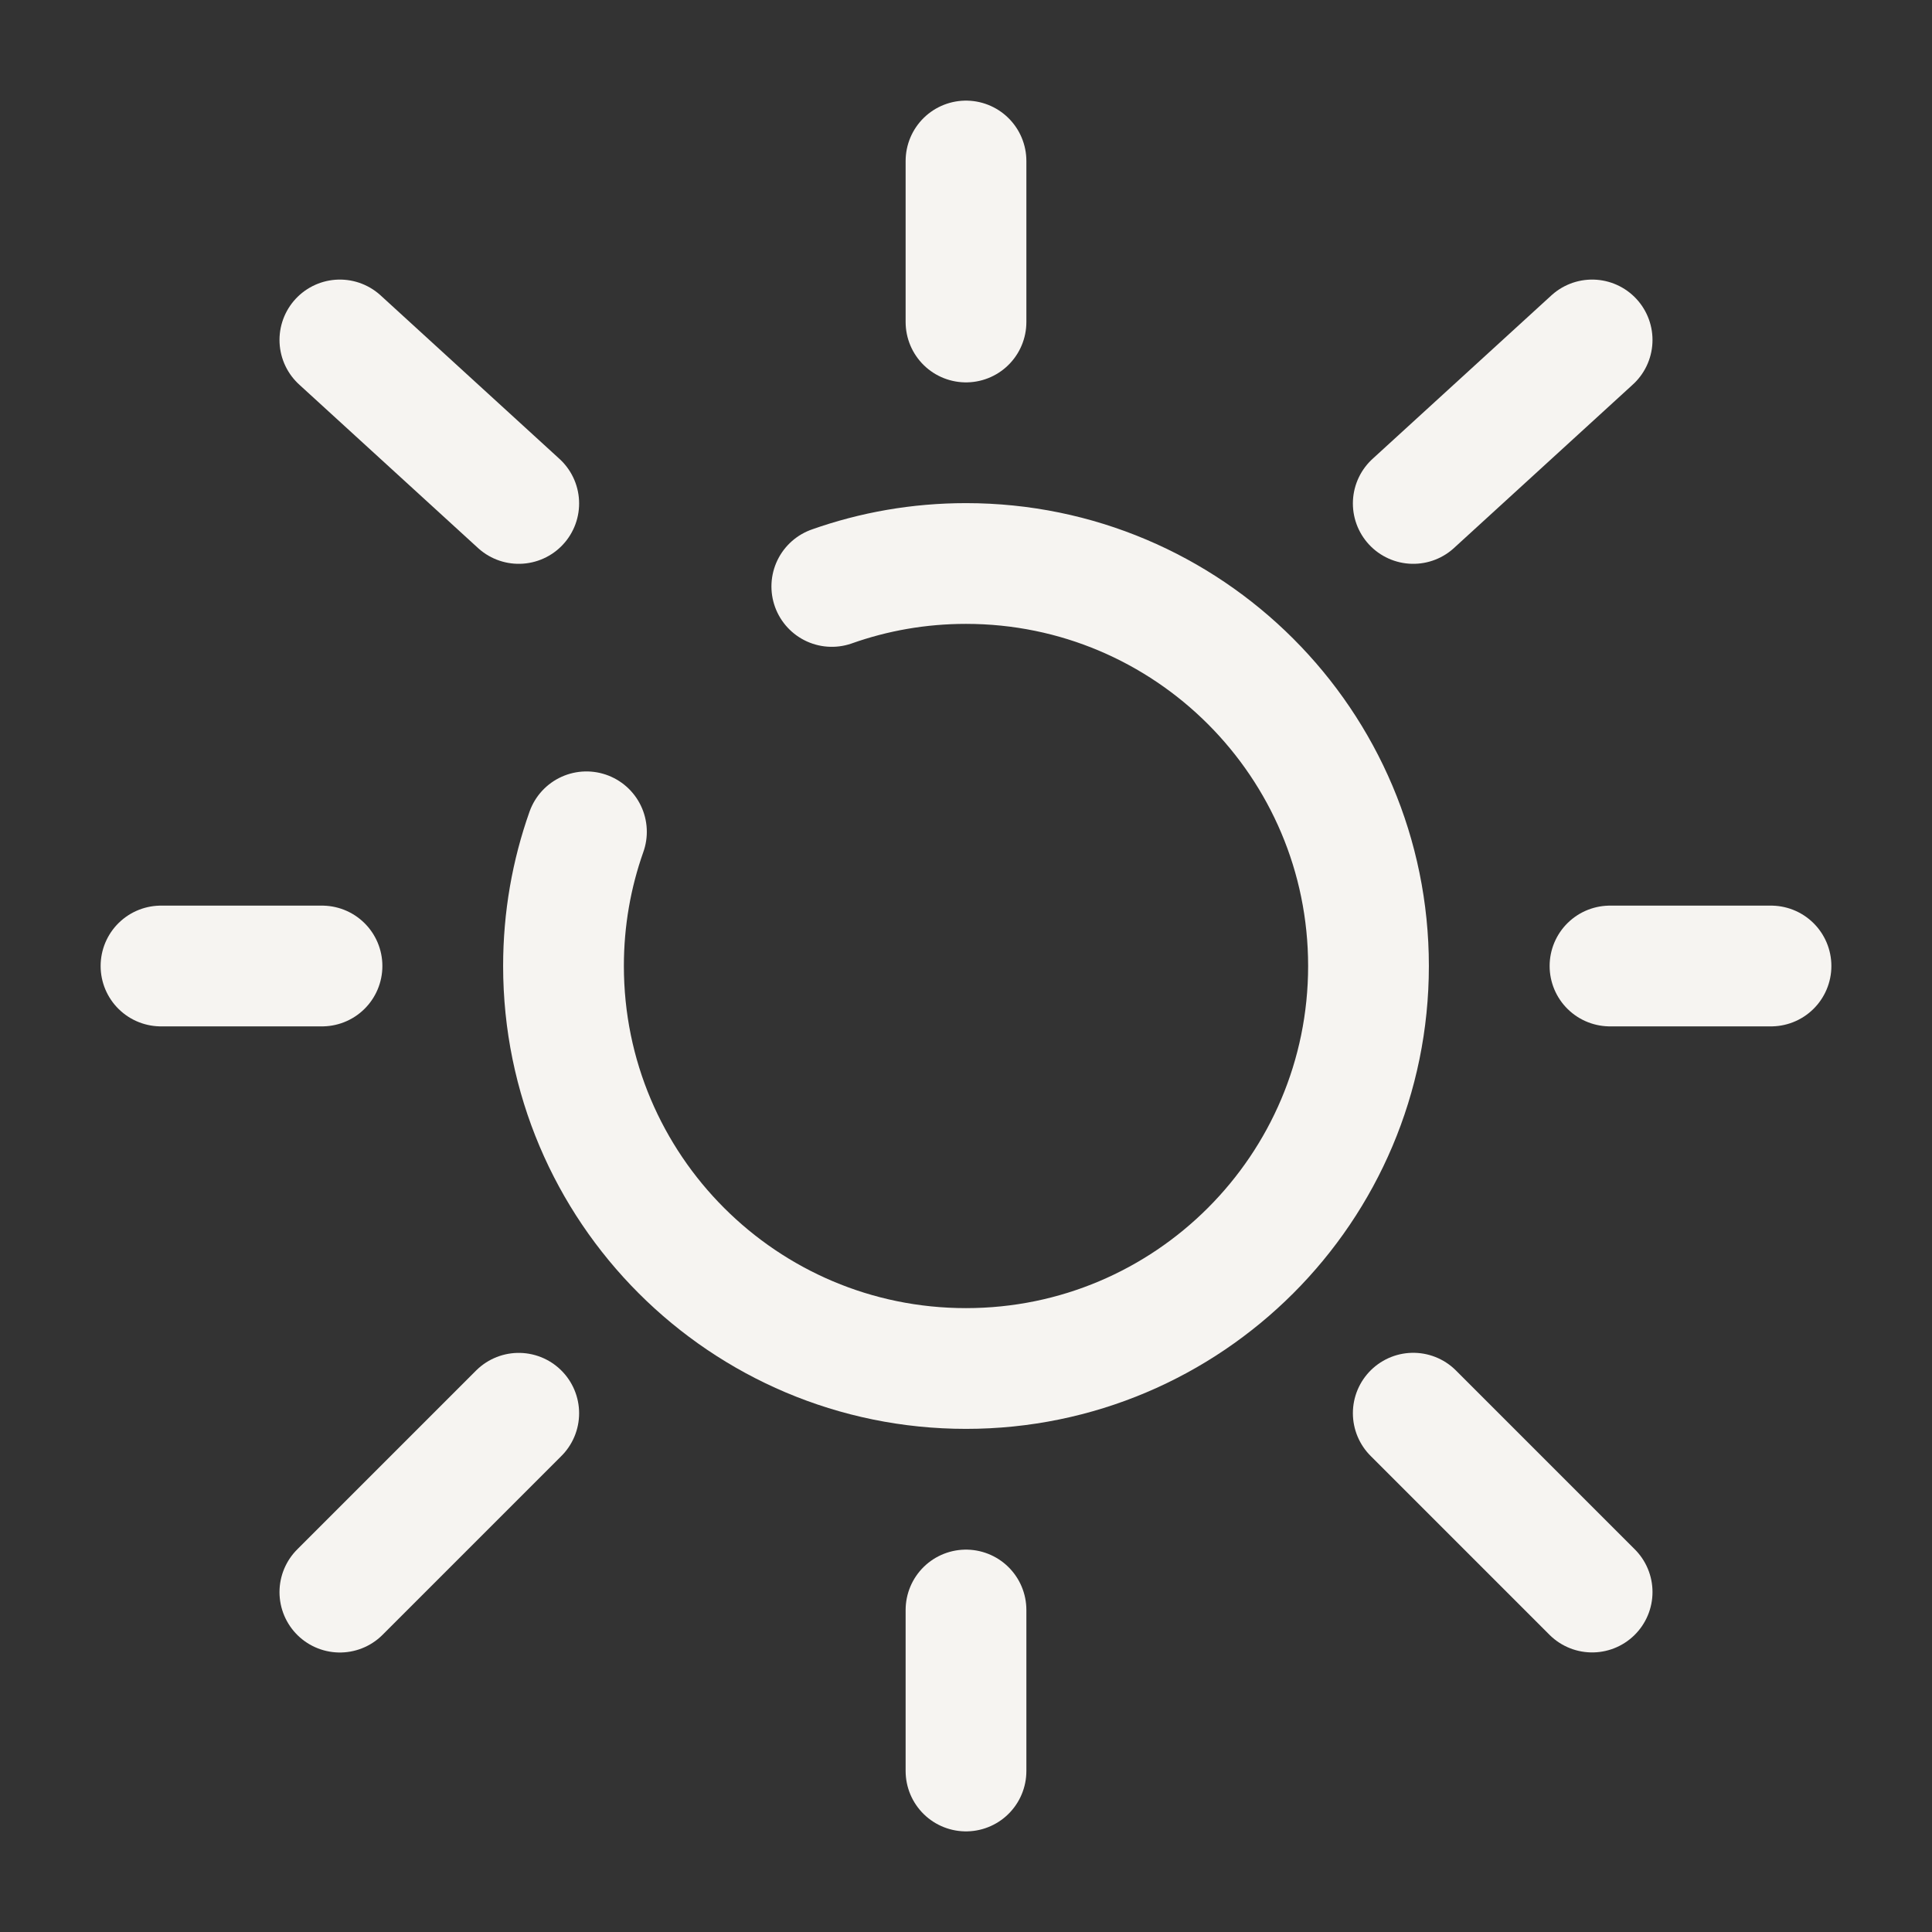 <svg width="800px" height="800px" viewBox="0 0 24 24" fill="none" xmlns="http://www.w3.org/2000/svg" transform="rotate(0) scale(1, 1)">
<rect x="0" y="0" width="24" height="24" fill="#333333" stroke="none"/>
<path d="M7.285 10.333C7.1 10.855 7 11.416 7 12C7 14.761 9.239 17 12 17C14.761 17 17 14.761 17 12C17 9.239 14.761 7 12 7C11.416 7 10.855 7.1 10.333 7.285" stroke="#f6f4f1" stroke-width="1.5" stroke-linecap="round"/>
<path d="M12 2V4" stroke="#f6f4f1" stroke-width="1.5" stroke-linecap="round"/>
<path d="M12 20V22" stroke="#f6f4f1" stroke-width="1.5" stroke-linecap="round"/>
<path d="M4 12L2 12" stroke="#f6f4f1" stroke-width="1.5" stroke-linecap="round"/>
<path d="M22 12L20 12" stroke="#f6f4f1" stroke-width="1.5" stroke-linecap="round"/>
<path d="M19.778 4.223L17.556 6.254" stroke="#f6f4f1" stroke-width="1.5" stroke-linecap="round"/>
<path d="M4.222 4.223L6.444 6.254" stroke="#f6f4f1" stroke-width="1.5" stroke-linecap="round"/>
<path d="M6.444 17.556L4.222 19.778" stroke="#f6f4f1" stroke-width="1.5" stroke-linecap="round"/>
<path d="M19.778 19.777L17.556 17.555" stroke="#f6f4f1" stroke-width="1.5" stroke-linecap="round"/>
</svg>